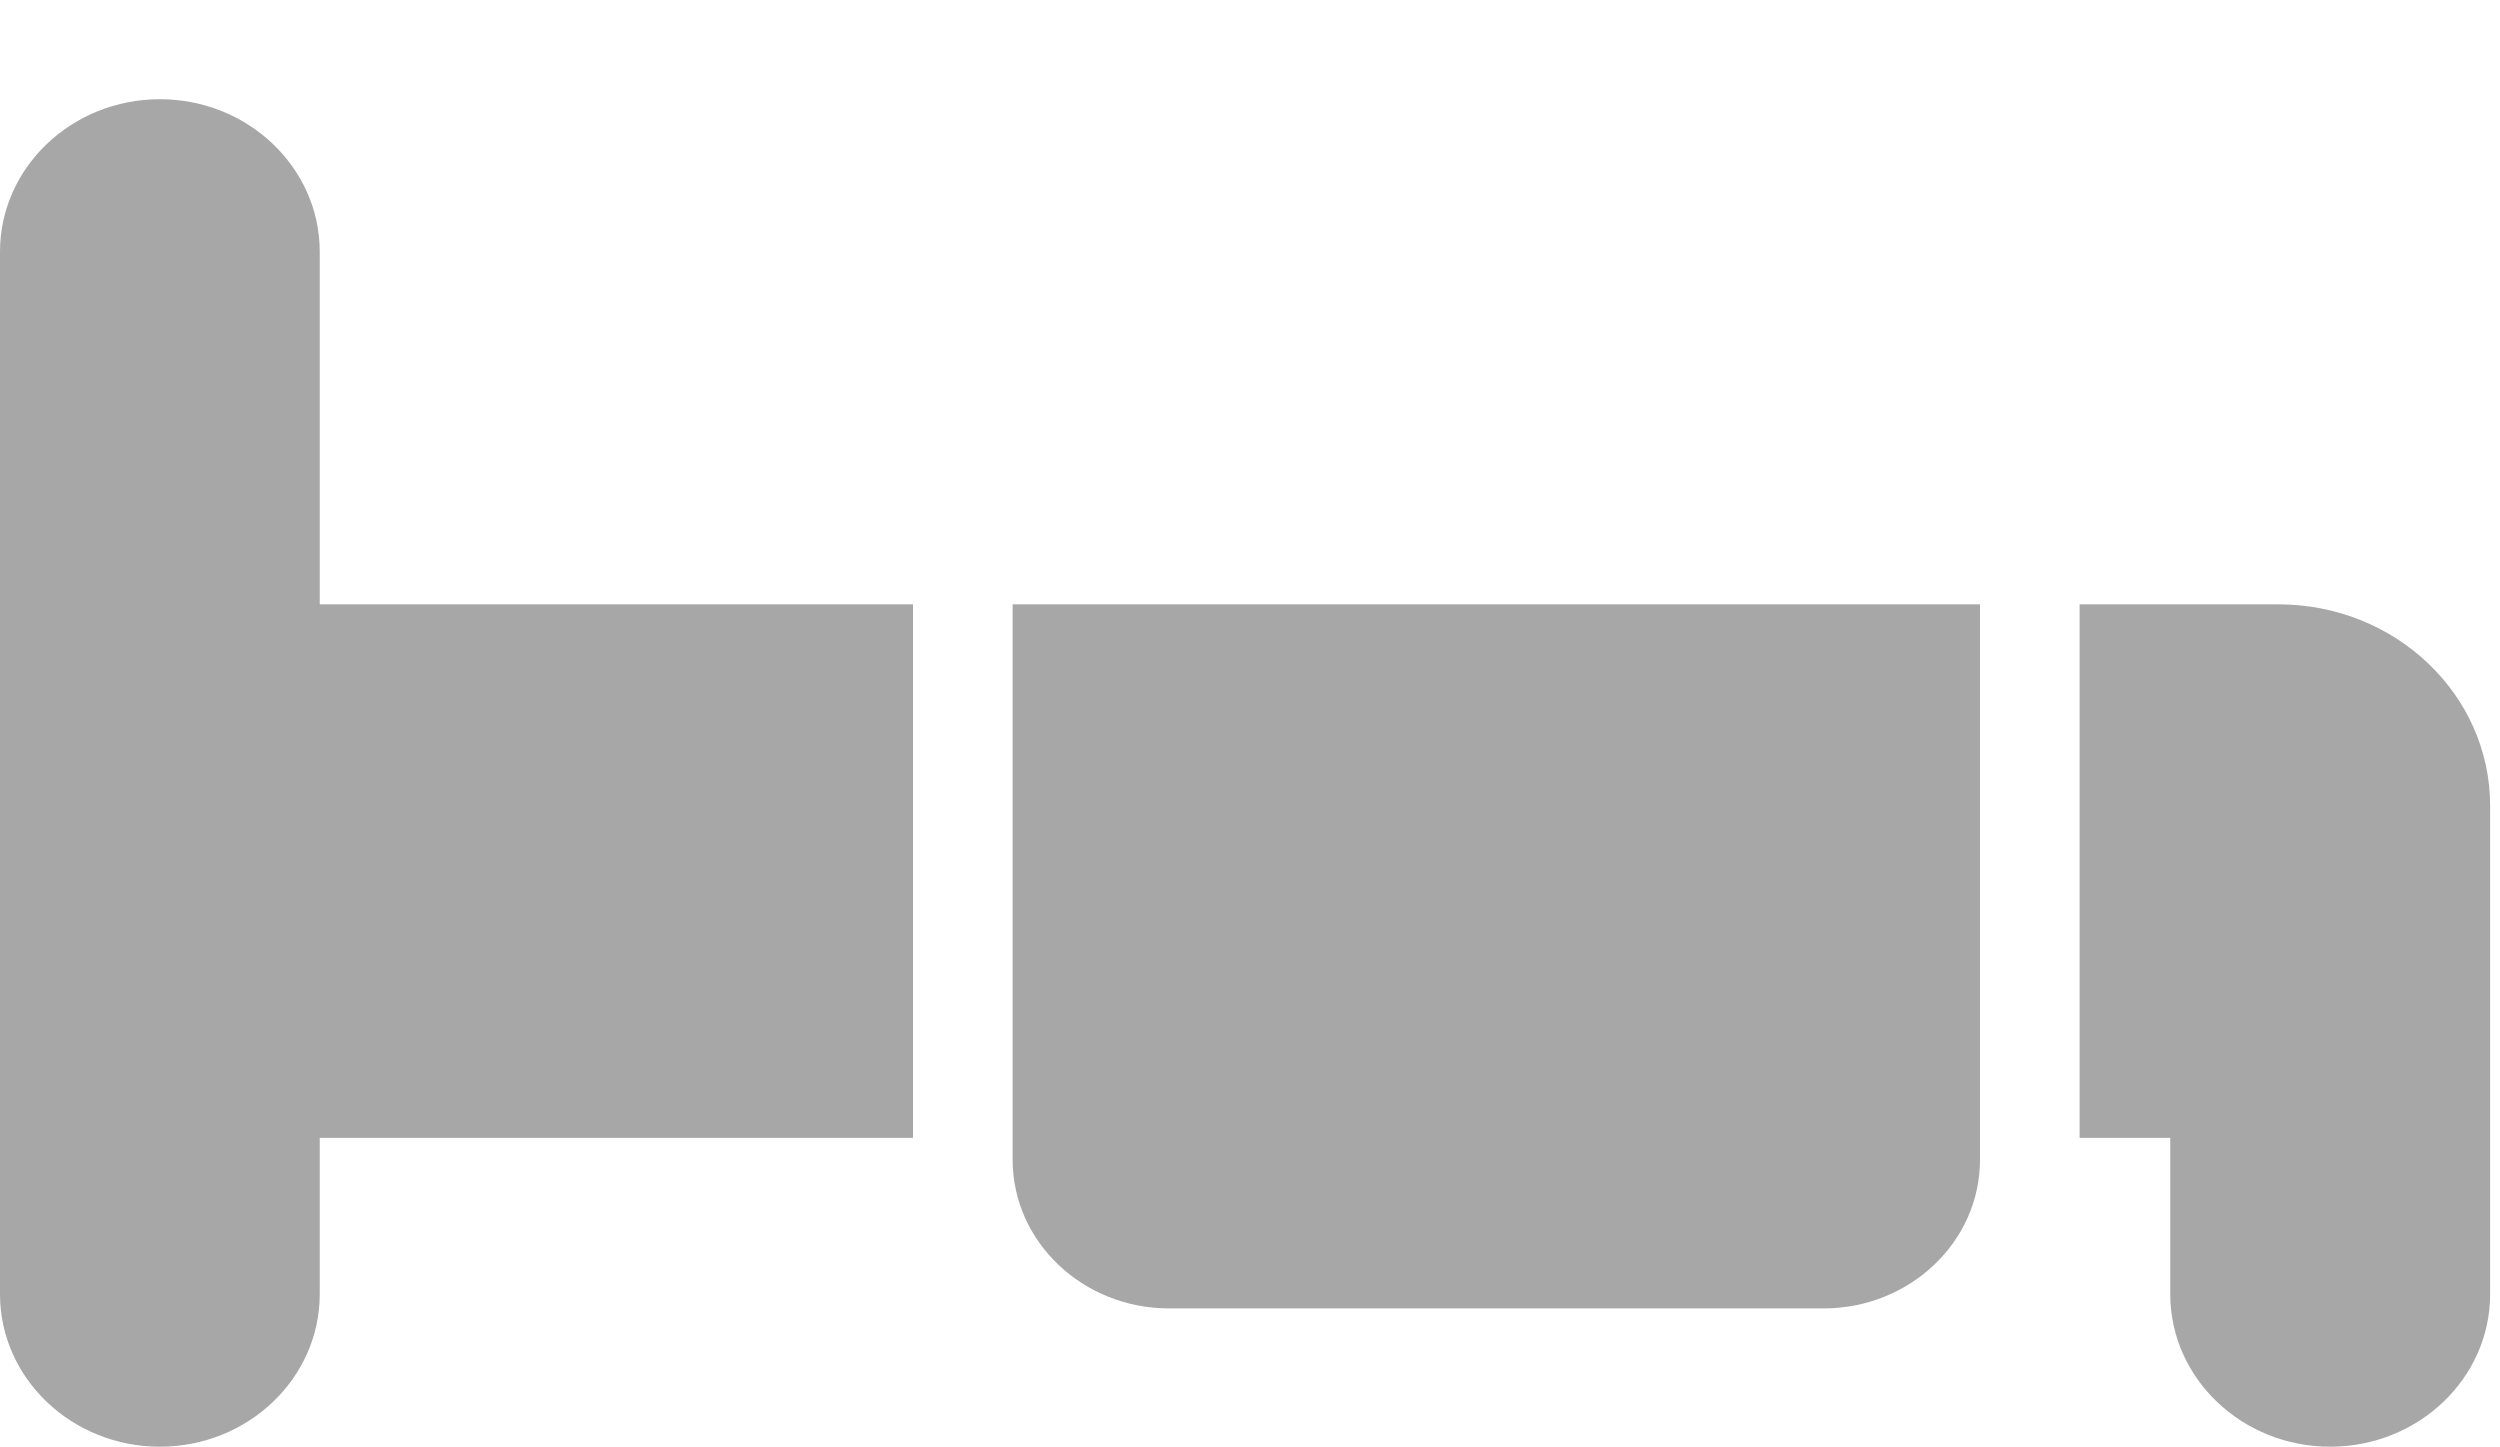 <svg width="19" height="11" viewBox="0 0 19 11" fill="none" xmlns="http://www.w3.org/2000/svg">
<path d="M2.43 1.913C2.43 1.274 1.885 0.754 1.215 0.754C0.545 0.754 0 1.274 0 1.913V6.12C0 6.12 0 6.12 0 6.124V7.117C0 7.117 0 7.117 0 7.12V9.836C0 10.475 0.545 10.995 1.215 10.995C1.885 10.995 2.43 10.475 2.43 9.836V8.648H6.939V4.593H2.43V1.913Z" fill="#A7A7A7"/>
<path d="M18.925 6.124C18.925 5.279 18.205 4.593 17.316 4.593H15.805V8.648H16.494V9.836C16.494 10.475 17.039 10.995 17.709 10.995C18.38 10.995 18.925 10.475 18.925 9.836V7.124C18.925 7.124 18.925 7.12 18.925 7.117V6.124Z" fill="#A7A7A7"/>
<path d="M7.696 8.648V8.814C7.696 9.438 8.23 9.944 8.885 9.944H13.859C14.514 9.944 15.048 9.438 15.048 8.814V4.593H7.696V8.648Z" fill="#A7A7A7"/>
</svg>
